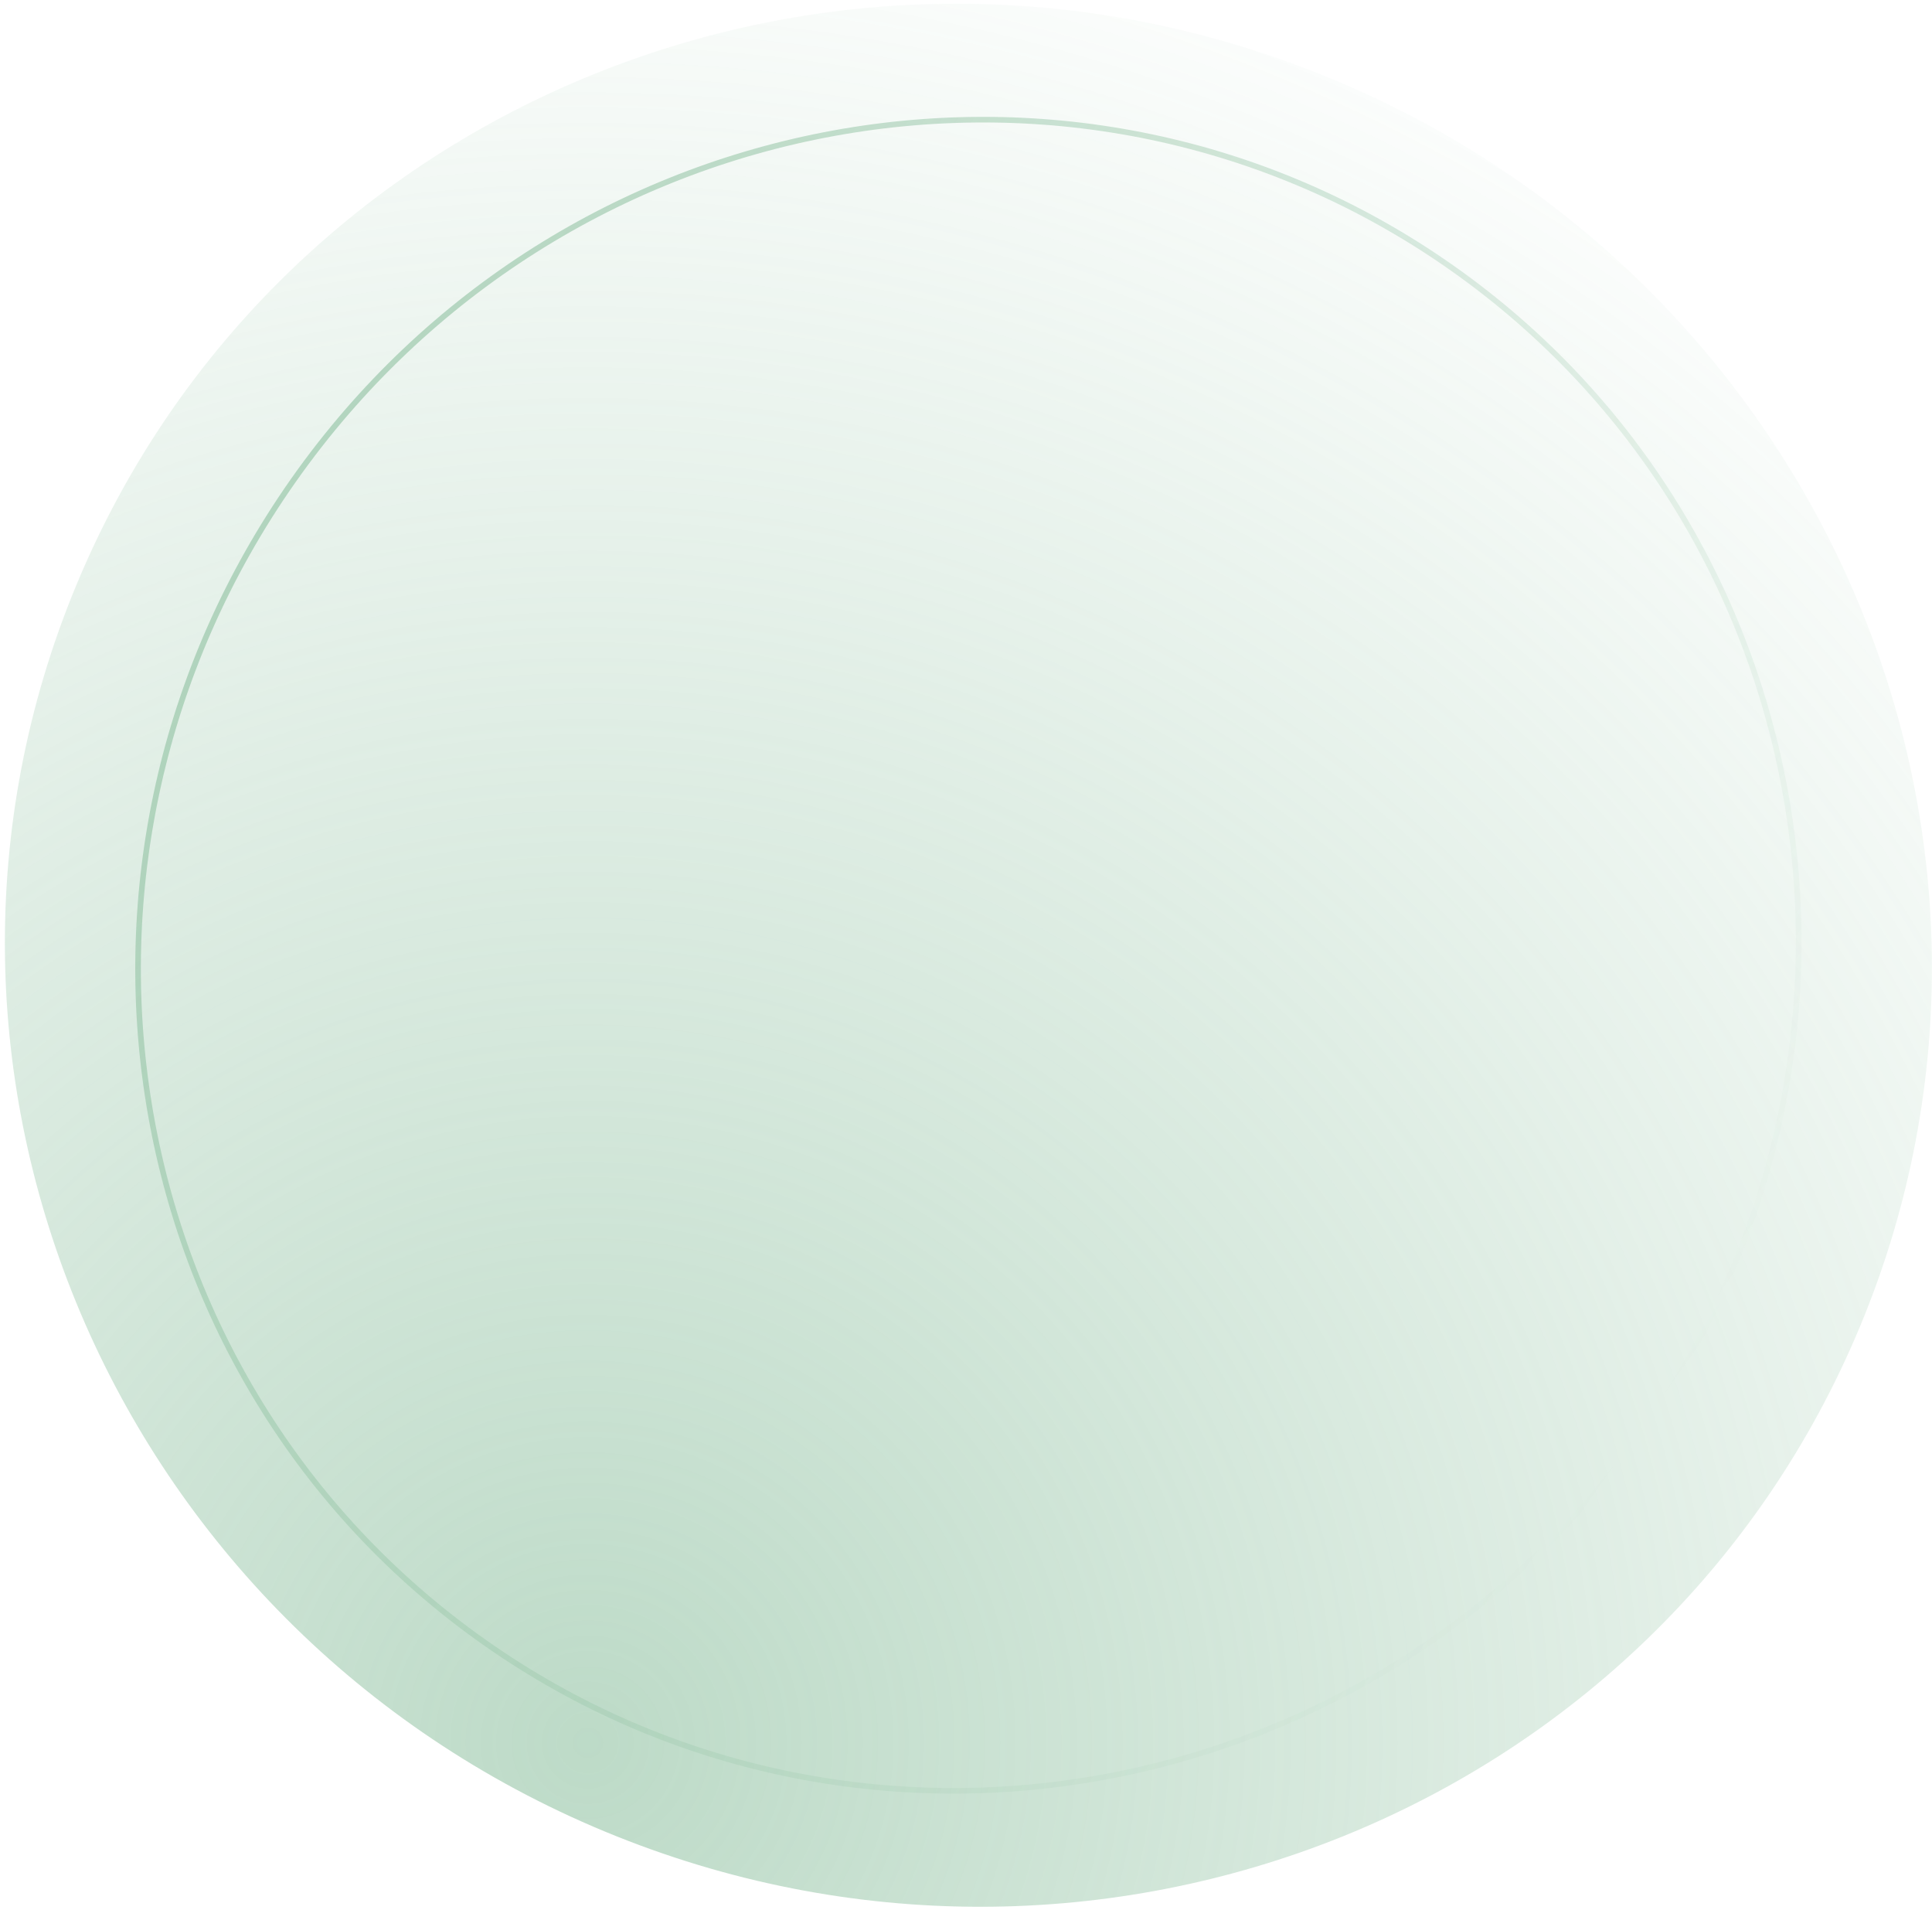 <svg width="344" height="340" viewBox="0 0 344 340" fill="none" xmlns="http://www.w3.org/2000/svg">
  <path opacity="0.5" d="M237.143 14.052C149.421 -22.34 49.334 18.001 13.592 104.156C-22.15 190.311 19.988 289.655 107.709 326.047C195.431 362.439 295.518 322.098 331.26 235.943C367.002 149.788 324.864 50.444 237.143 14.052Z" fill="url(#paint0_radial_0_1)"/>
  <path opacity="0.5" d="M258.572 47.725C324.912 94.447 340.138 187.09 292.554 254.654C244.97 322.218 152.613 339.093 86.273 292.371C19.934 245.65 4.707 153.007 52.291 85.443C99.875 17.878 192.232 1.004 258.572 47.725Z" stroke="url(#paint1_linear_0_1)"/>
  <defs>
    <radialGradient id="paint0_radial_0_1" cx="0" cy="0" r="1" gradientUnits="userSpaceOnUse" gradientTransform="translate(105.045 307.222) rotate(-67.076) scale(340.44 346.629)">
      <stop stop-color="#7BB690"/>
      <stop offset="1" stop-color="#7BB690" stop-opacity="0"/>
    </radialGradient>
    <linearGradient id="paint1_linear_0_1" x1="51.882" y1="85.155" x2="292.963" y2="254.942" gradientUnits="userSpaceOnUse">
      <stop stop-color="#7BB690"/>
      <stop offset="1" stop-color="#7BB690" stop-opacity="0"/>
    </linearGradient>
  </defs>
</svg>
